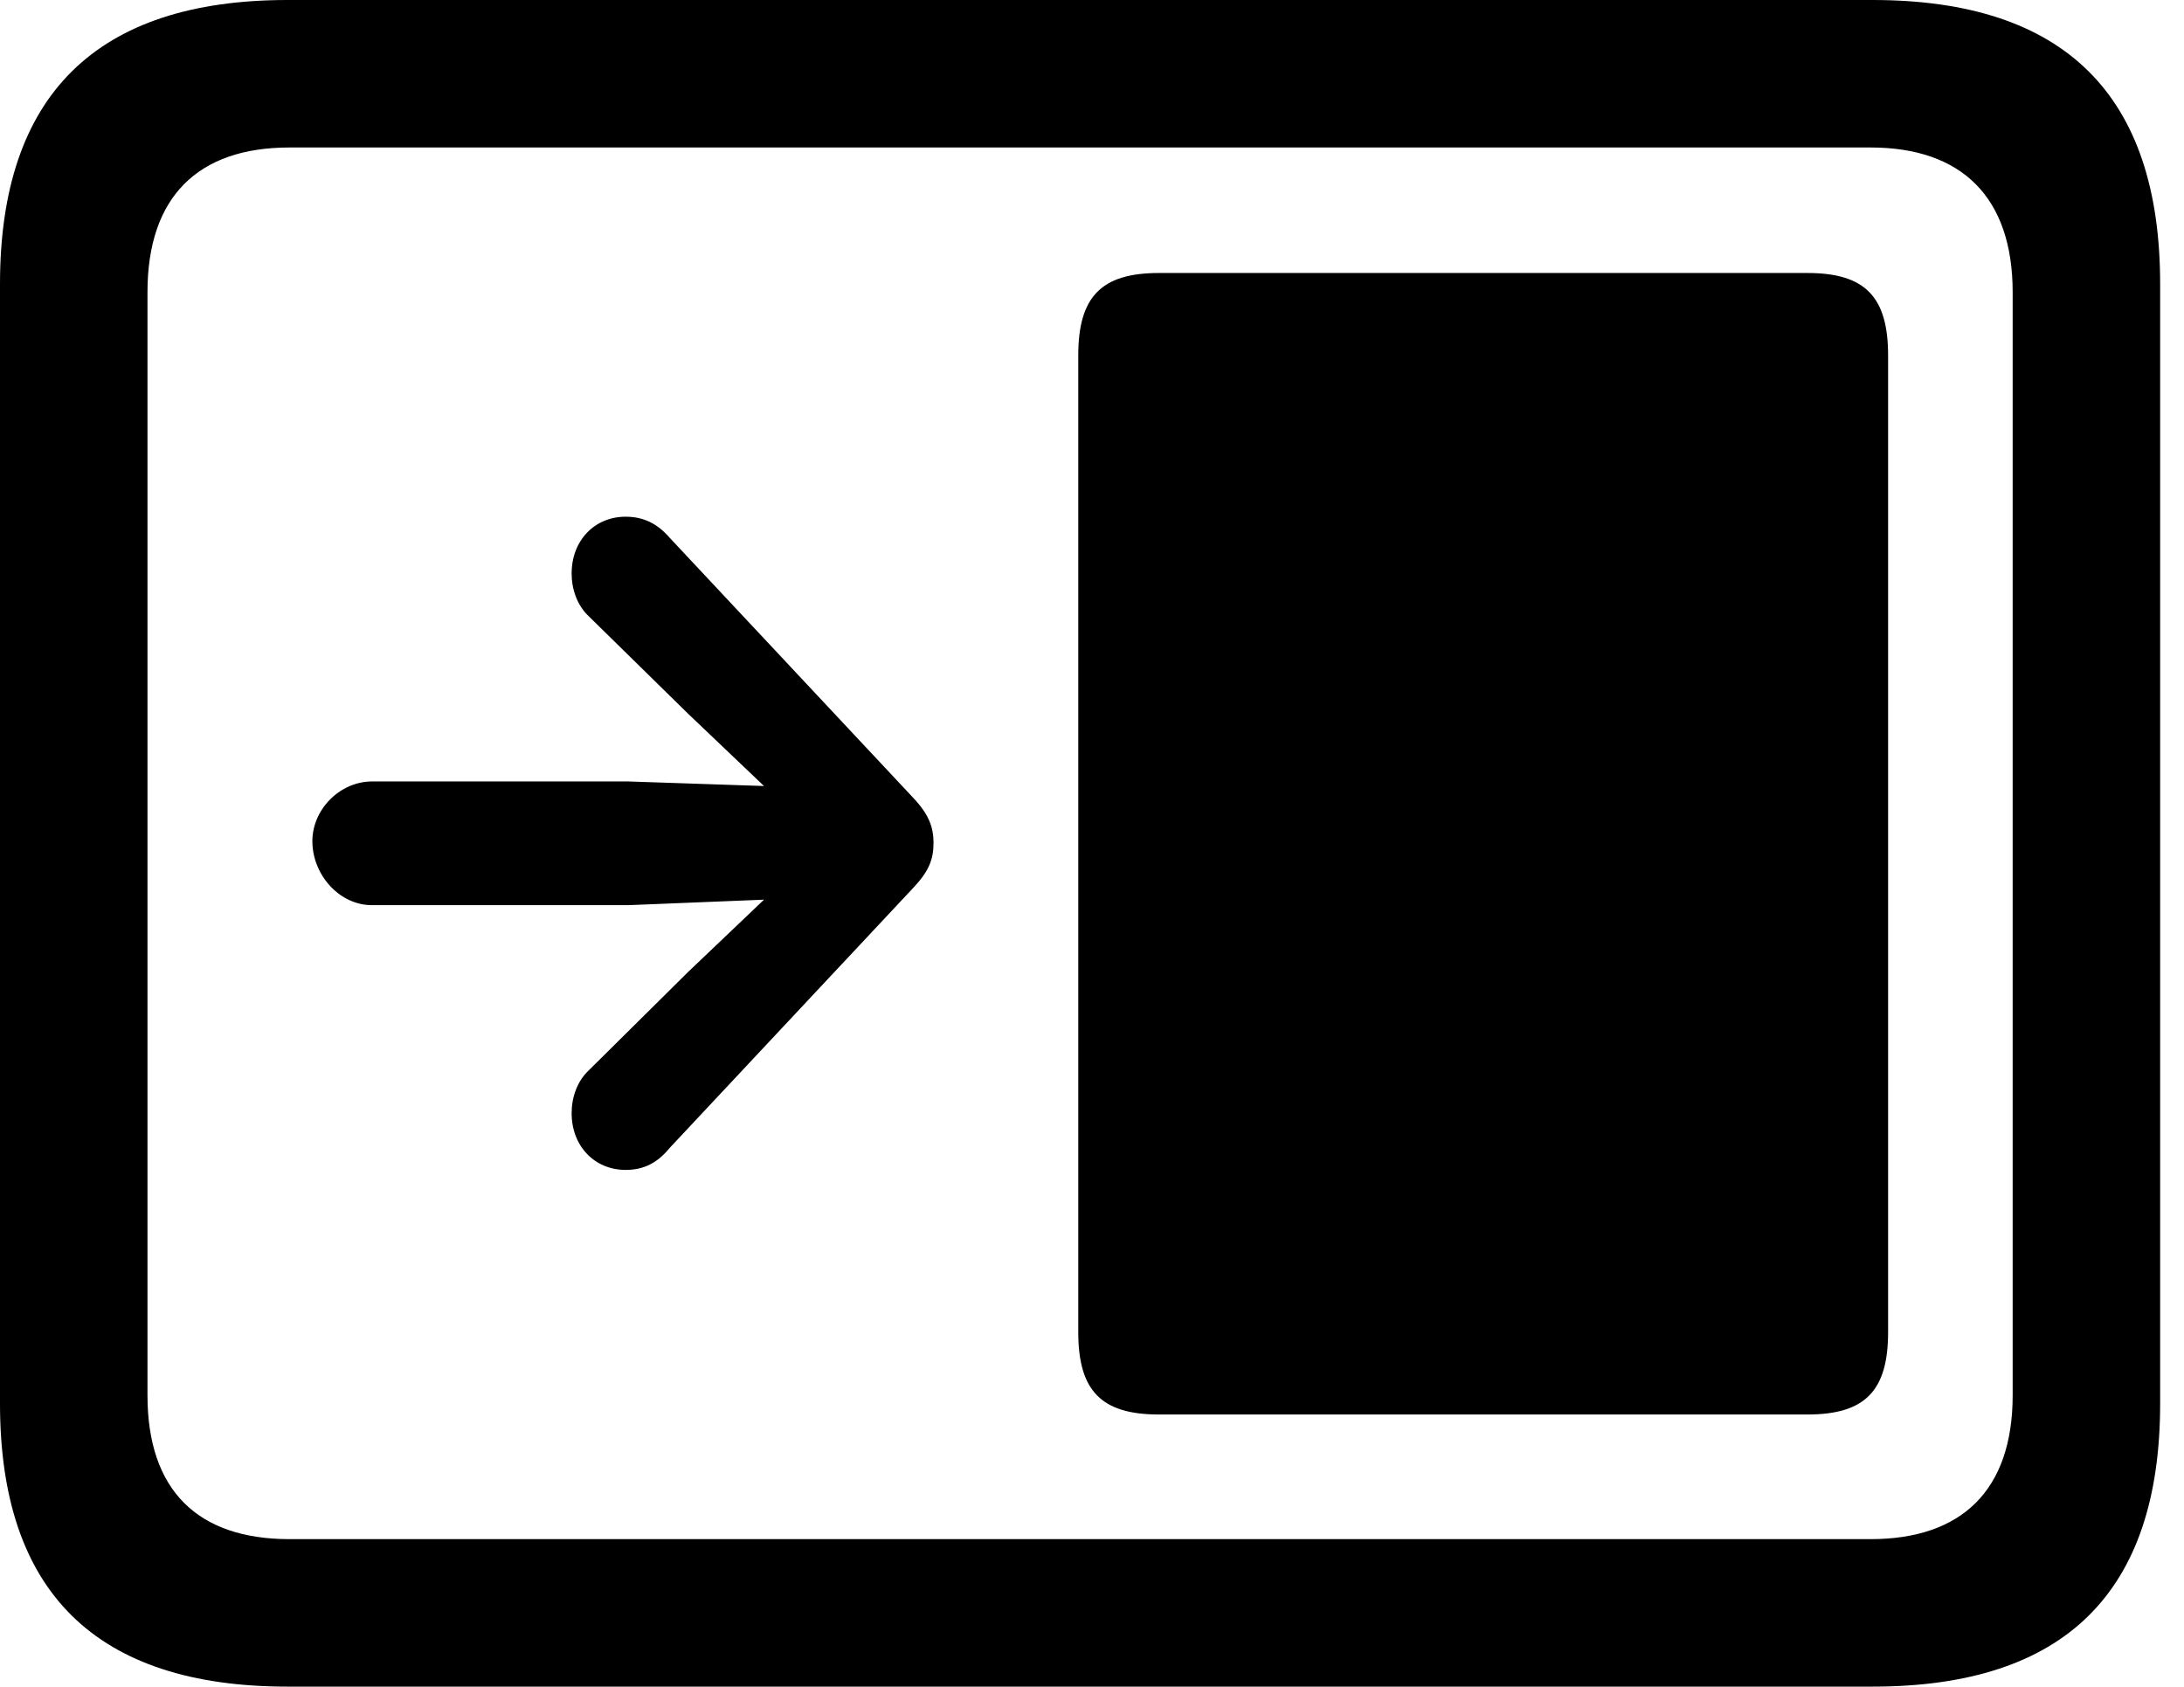 <svg version="1.1" xmlns="http://www.w3.org/2000/svg" xmlns:xlink="http://www.w3.org/1999/xlink" viewBox="0 0 32.594 25.17">
 <g>
  
  <path d="M4.293 25.17L27.945 25.17C30.816 25.17 32.238 23.762 32.238 20.945L32.238 4.238C32.238 1.422 30.816 0 27.945 0L4.293 0C1.436 0 0 1.422 0 4.238L0 20.945C0 23.762 1.436 25.17 4.293 25.17ZM4.32 22.969C2.953 22.969 2.201 22.244 2.201 20.822L2.201 4.361C2.201 2.939 2.953 2.201 4.32 2.201L27.918 2.201C29.271 2.201 30.037 2.939 30.037 4.361L30.037 20.822C30.037 22.244 29.271 22.969 27.918 22.969Z" style="fill:hsl(0 0 0/0.85)"></path>
  <path d="M17.295 21.109L26.975 21.109C27.836 21.109 28.178 20.754 28.178 19.879L28.178 5.305C28.178 4.43 27.836 4.074 26.975 4.074L17.295 4.074C16.434 4.074 16.092 4.43 16.092 5.305L16.092 19.879C16.092 20.754 16.434 21.109 17.295 21.109ZM4.662 12.578C4.676 13.07 5.072 13.508 5.551 13.508L9.379 13.508L11.402 13.426L10.268 14.506L8.791 15.969C8.613 16.133 8.531 16.379 8.531 16.611C8.531 17.104 8.873 17.459 9.338 17.459C9.611 17.459 9.816 17.35 9.994 17.131L13.631 13.248C13.863 13.002 13.932 12.824 13.932 12.578C13.932 12.346 13.863 12.154 13.631 11.908L9.994 8.025C9.816 7.82 9.611 7.711 9.338 7.711C8.873 7.711 8.531 8.066 8.531 8.559C8.531 8.791 8.613 9.037 8.791 9.201L10.268 10.65L11.402 11.73L9.379 11.662L5.551 11.662C5.072 11.662 4.648 12.086 4.662 12.578Z" style="fill:hsl(0 0 0/0.85)"></path>
 </g>
</svg>